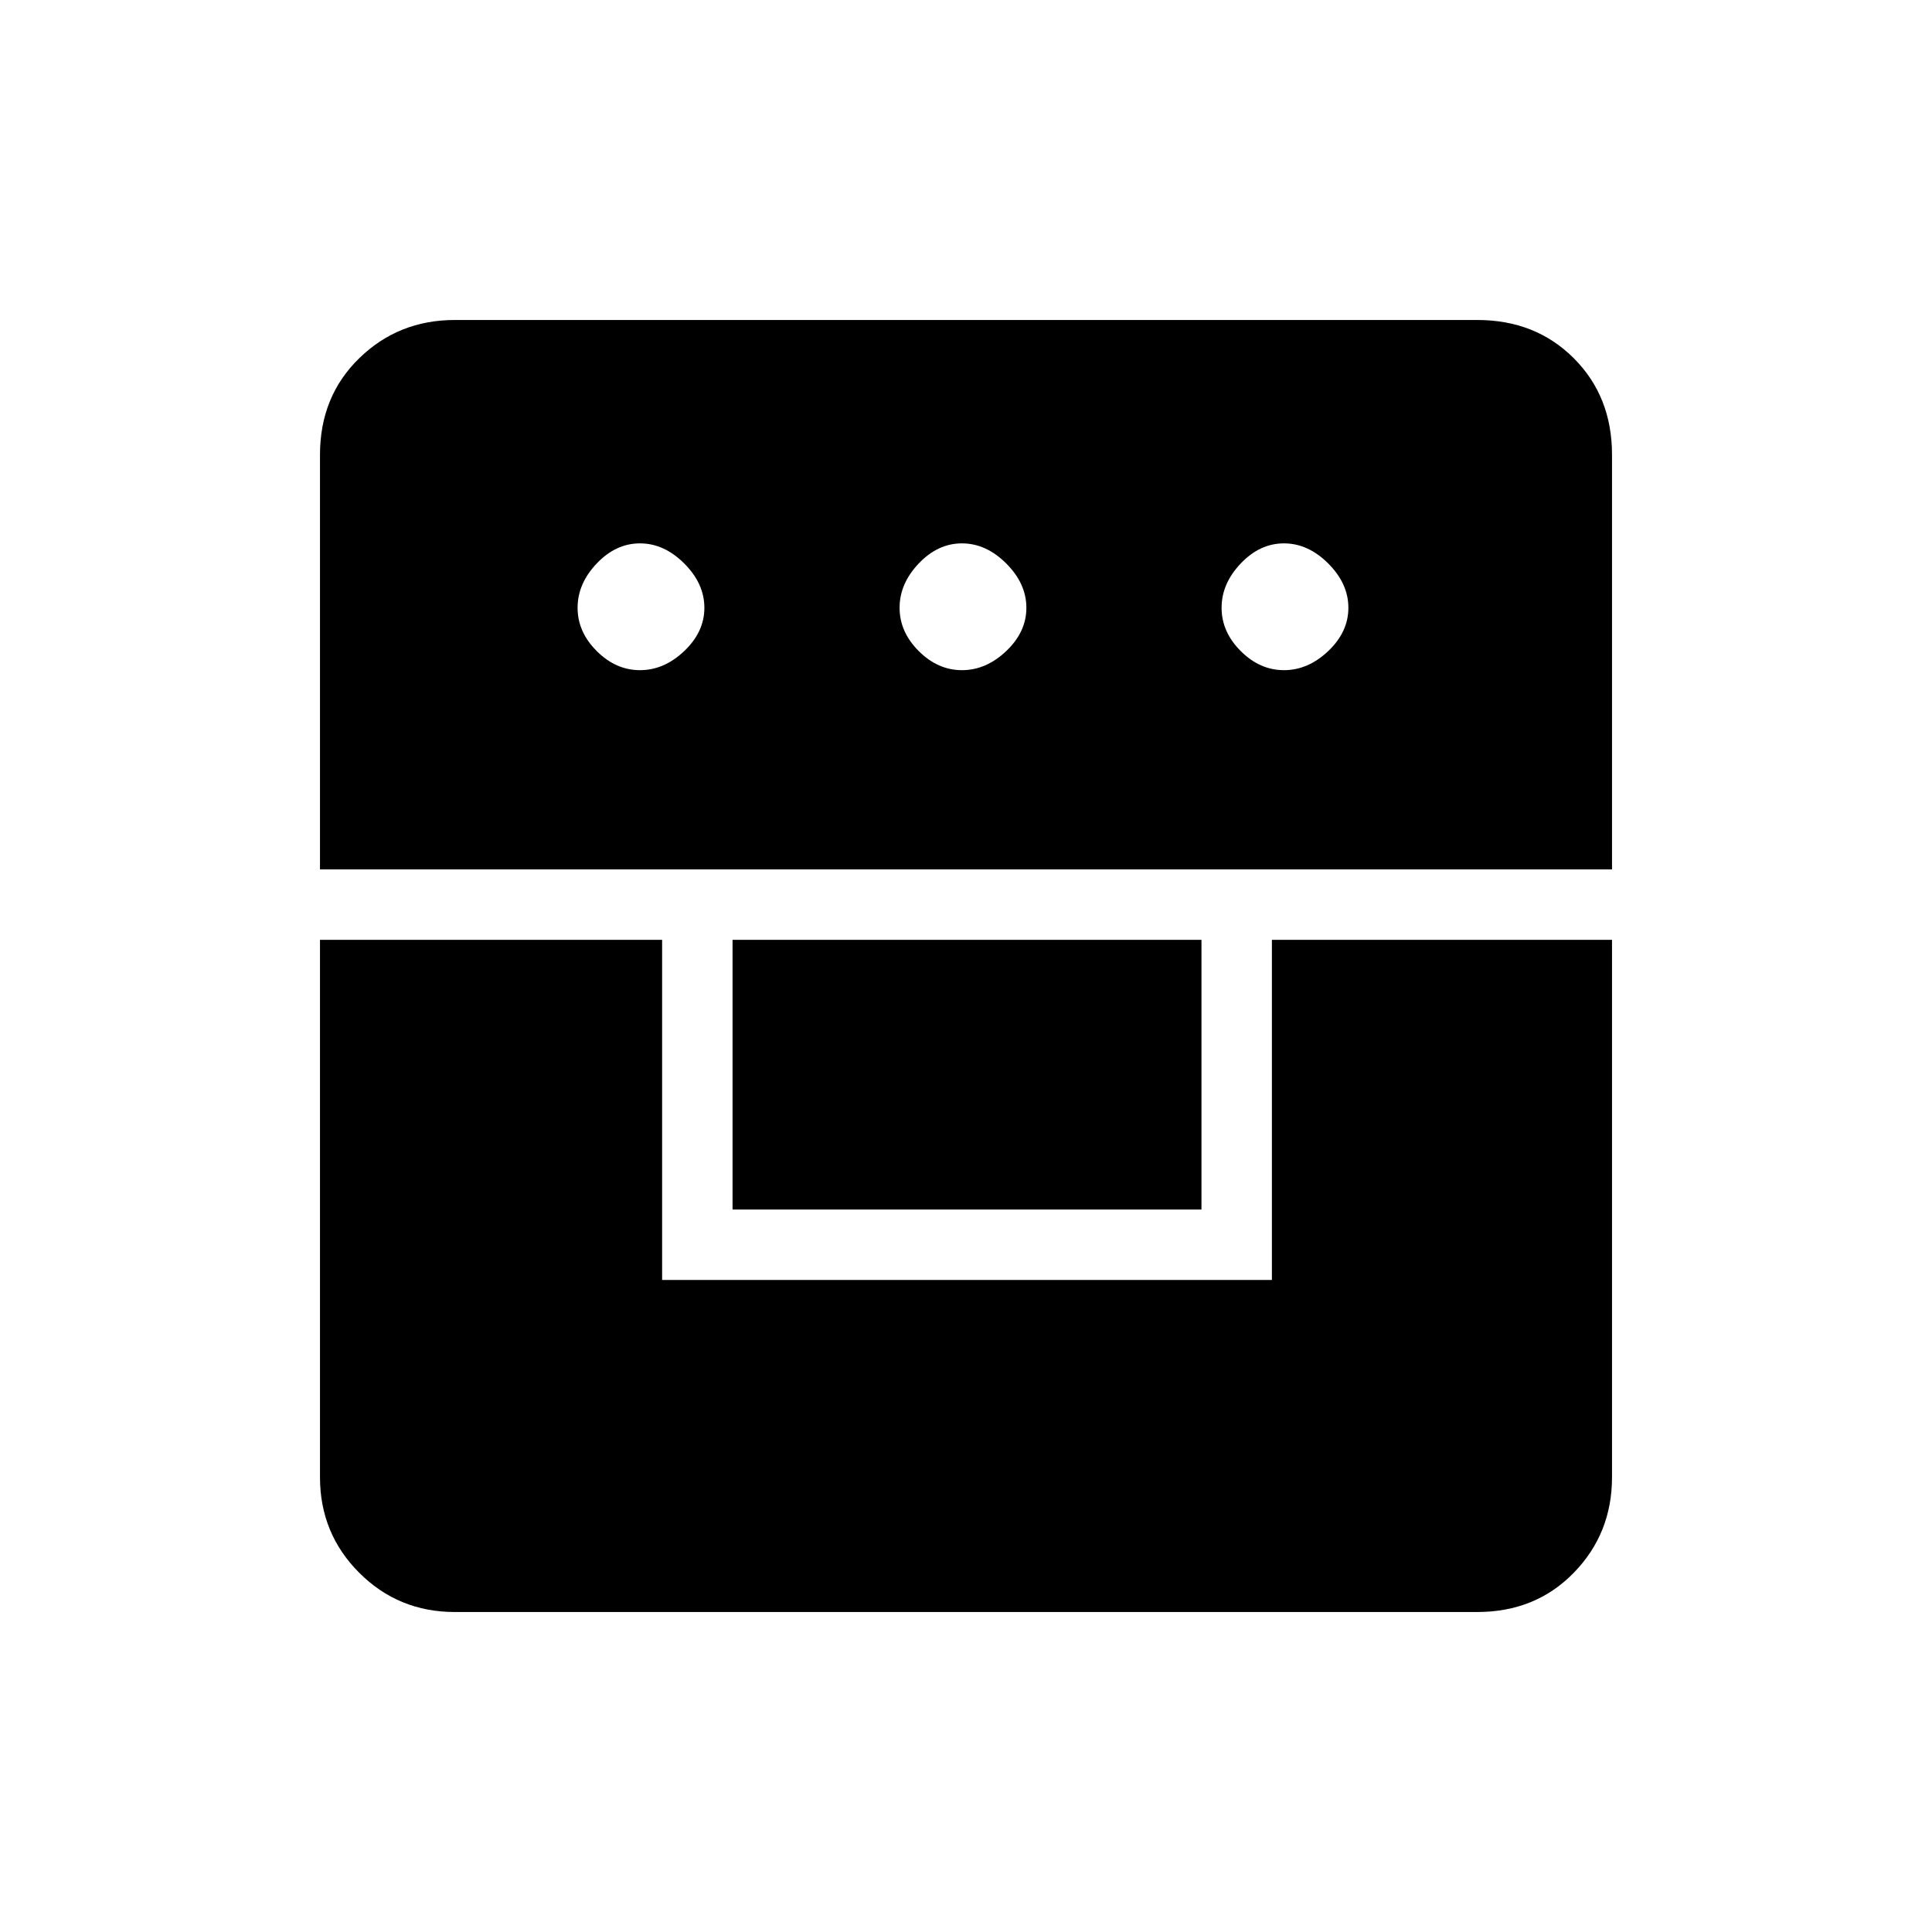 <svg xmlns="http://www.w3.org/2000/svg" height="48" width="48"><path d="M7.95 23.35h8.5v8.45H31.6v-8.45h8.45V36.7q0 1.4-.95 2.375-.95.975-2.4.975H11.3q-1.4 0-2.375-.975Q7.95 38.1 7.95 36.7Zm10.25 6.7v-6.7h11.65v6.7ZM7.95 21.6V11.3q0-1.45.975-2.4t2.375-.95h25.4q1.45 0 2.4.95t.95 2.4v10.3Zm7.95-4.95q.6 0 1.1-.475.5-.475.5-1.075T17 14q-.5-.5-1.1-.5-.6 0-1.075.5t-.475 1.1q0 .6.475 1.075t1.075.475Zm8 0q.6 0 1.1-.475.5-.475.5-1.075T25 14q-.5-.5-1.1-.5-.6 0-1.075.5t-.475 1.1q0 .6.475 1.075t1.075.475Zm8 0q.6 0 1.1-.475.5-.475.5-1.075T33 14q-.5-.5-1.1-.5-.6 0-1.075.5t-.475 1.1q0 .6.475 1.075t1.075.475Z"/></svg>